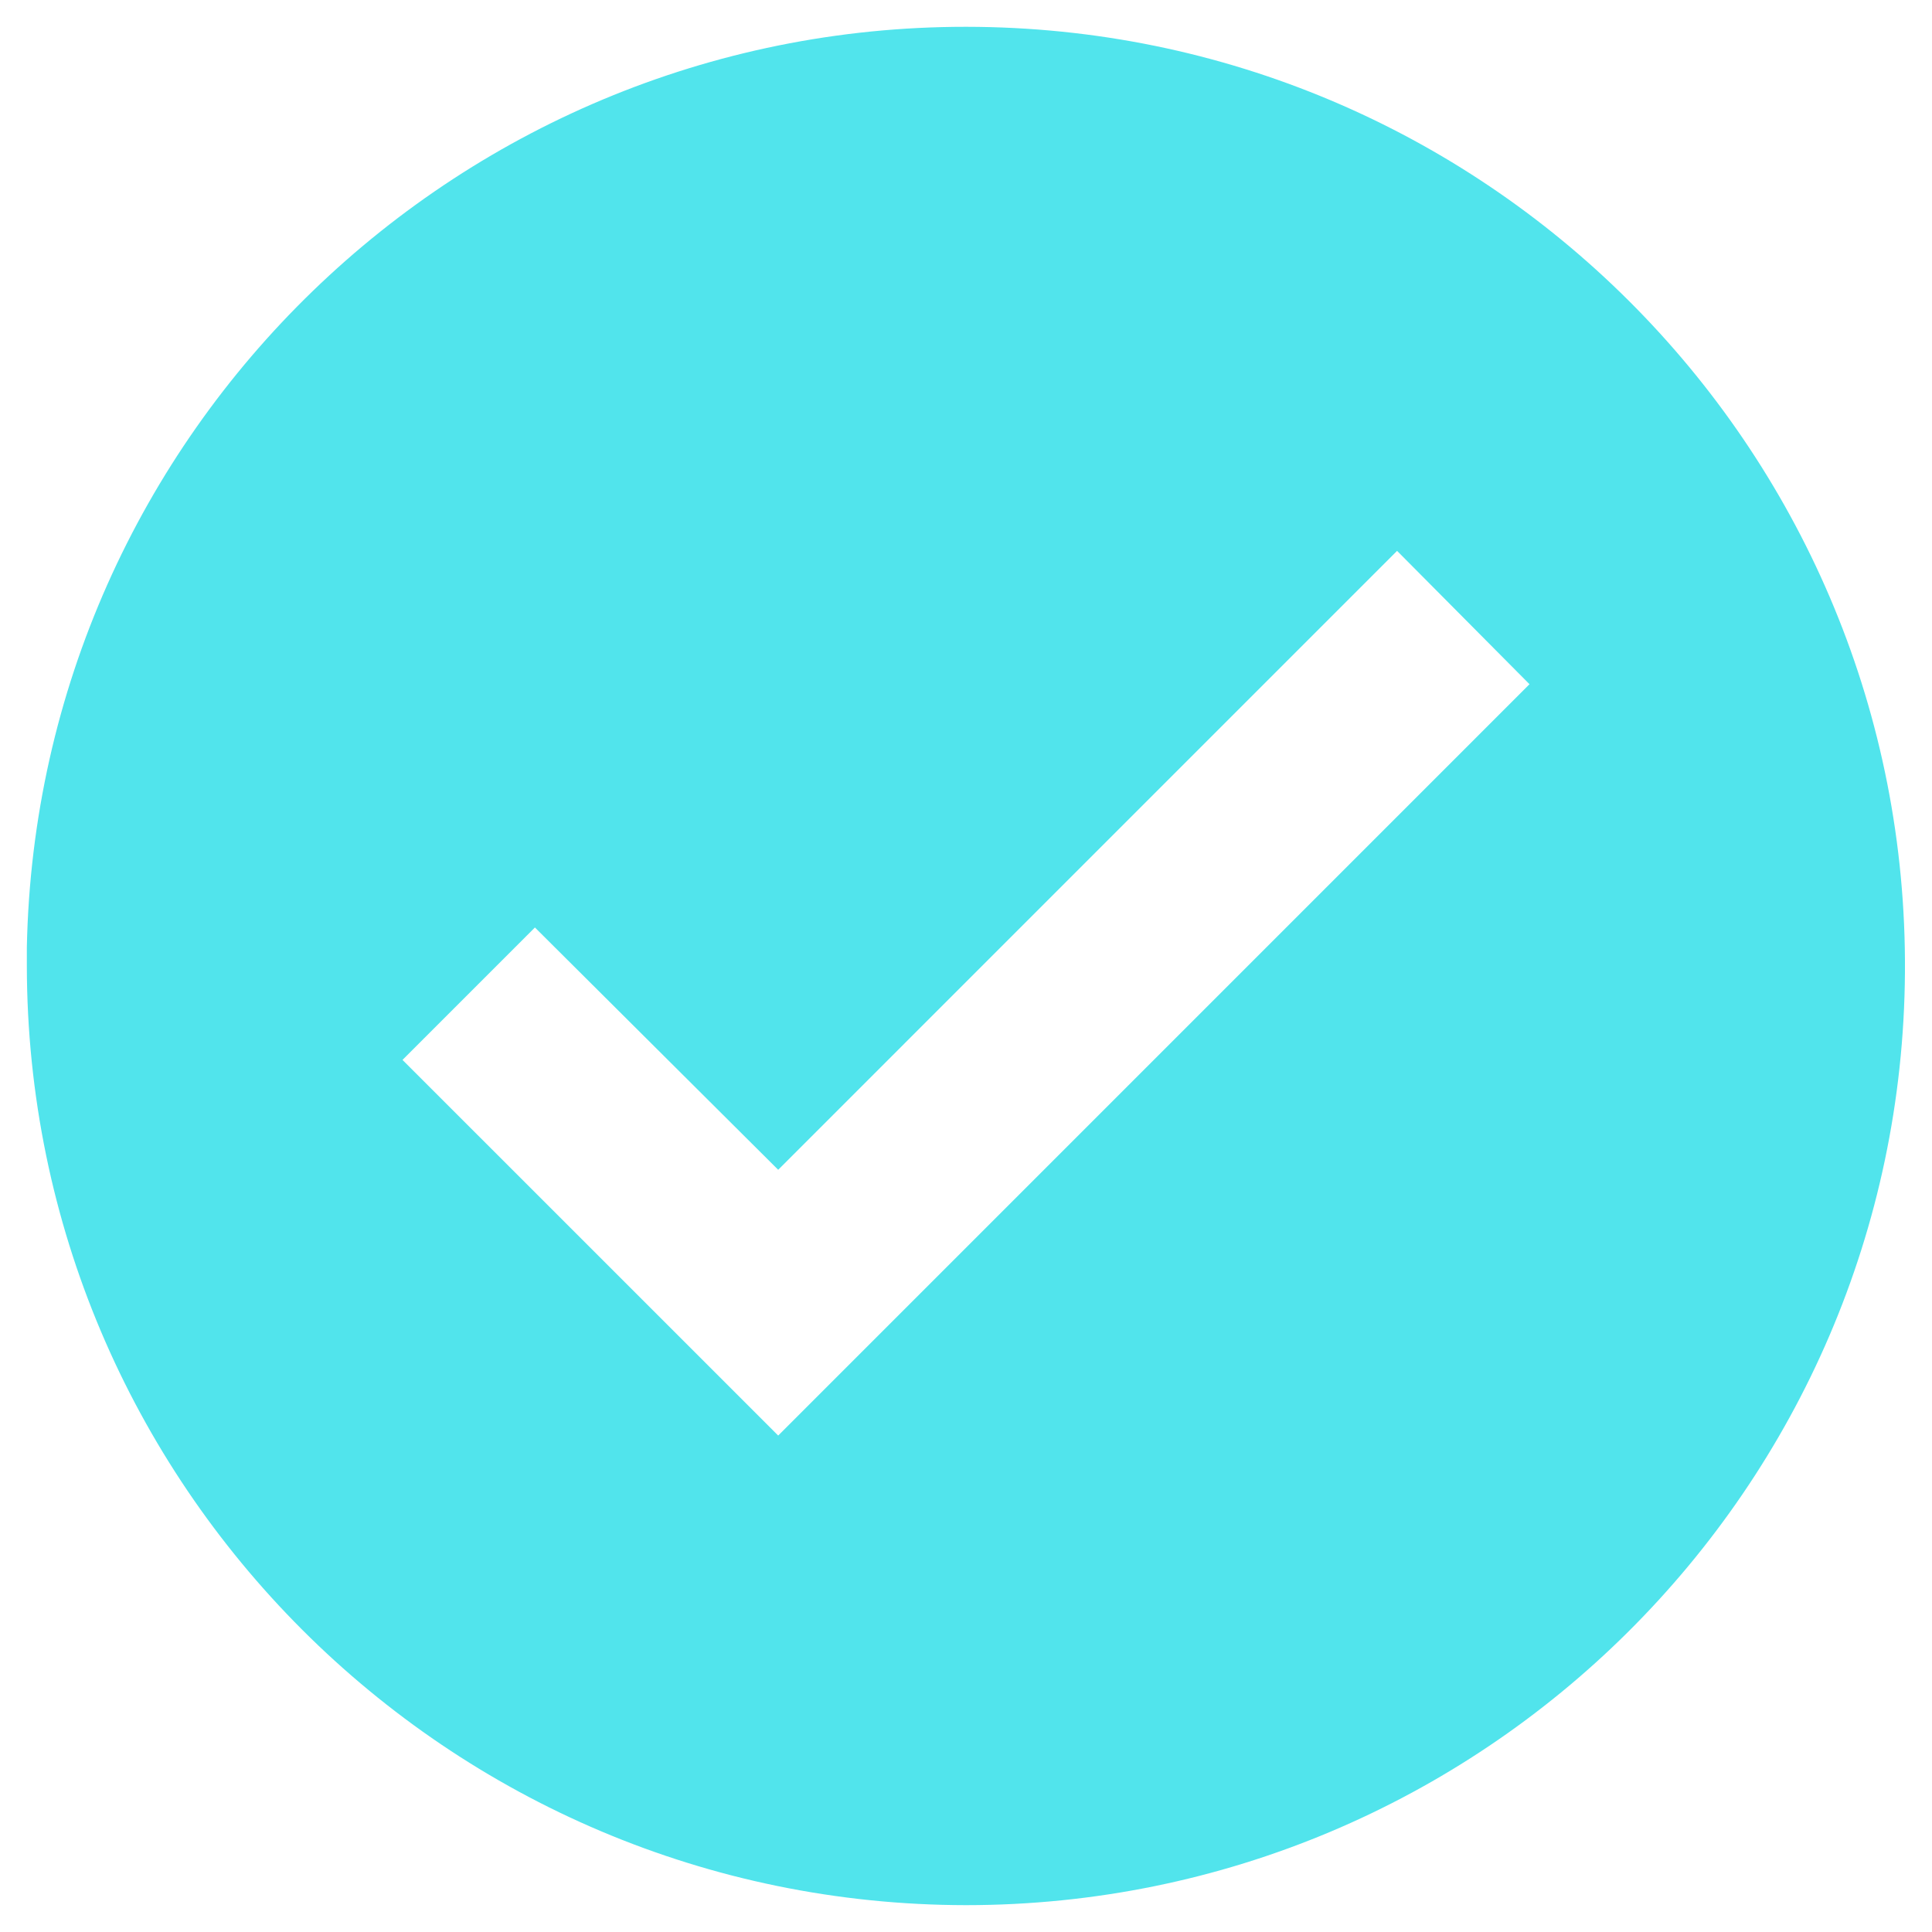 <svg width="48" height="48" viewBox="0 0 48 48" fill="none" xmlns="http://www.w3.org/2000/svg">
<path d="M24 47.333C11.12 47.319 0.681 36.88 0.667 23.999V23.533C0.924 10.71 11.481 0.498 24.305 0.668C37.129 0.838 47.412 11.327 47.328 24.152C47.245 36.977 36.826 47.33 24 47.333ZM13.29 23.043L10 26.333L19.334 35.666L38 16.999L34.71 13.686L19.334 29.063L13.29 23.043Z" fill="#51E4EC"/>
</svg>
